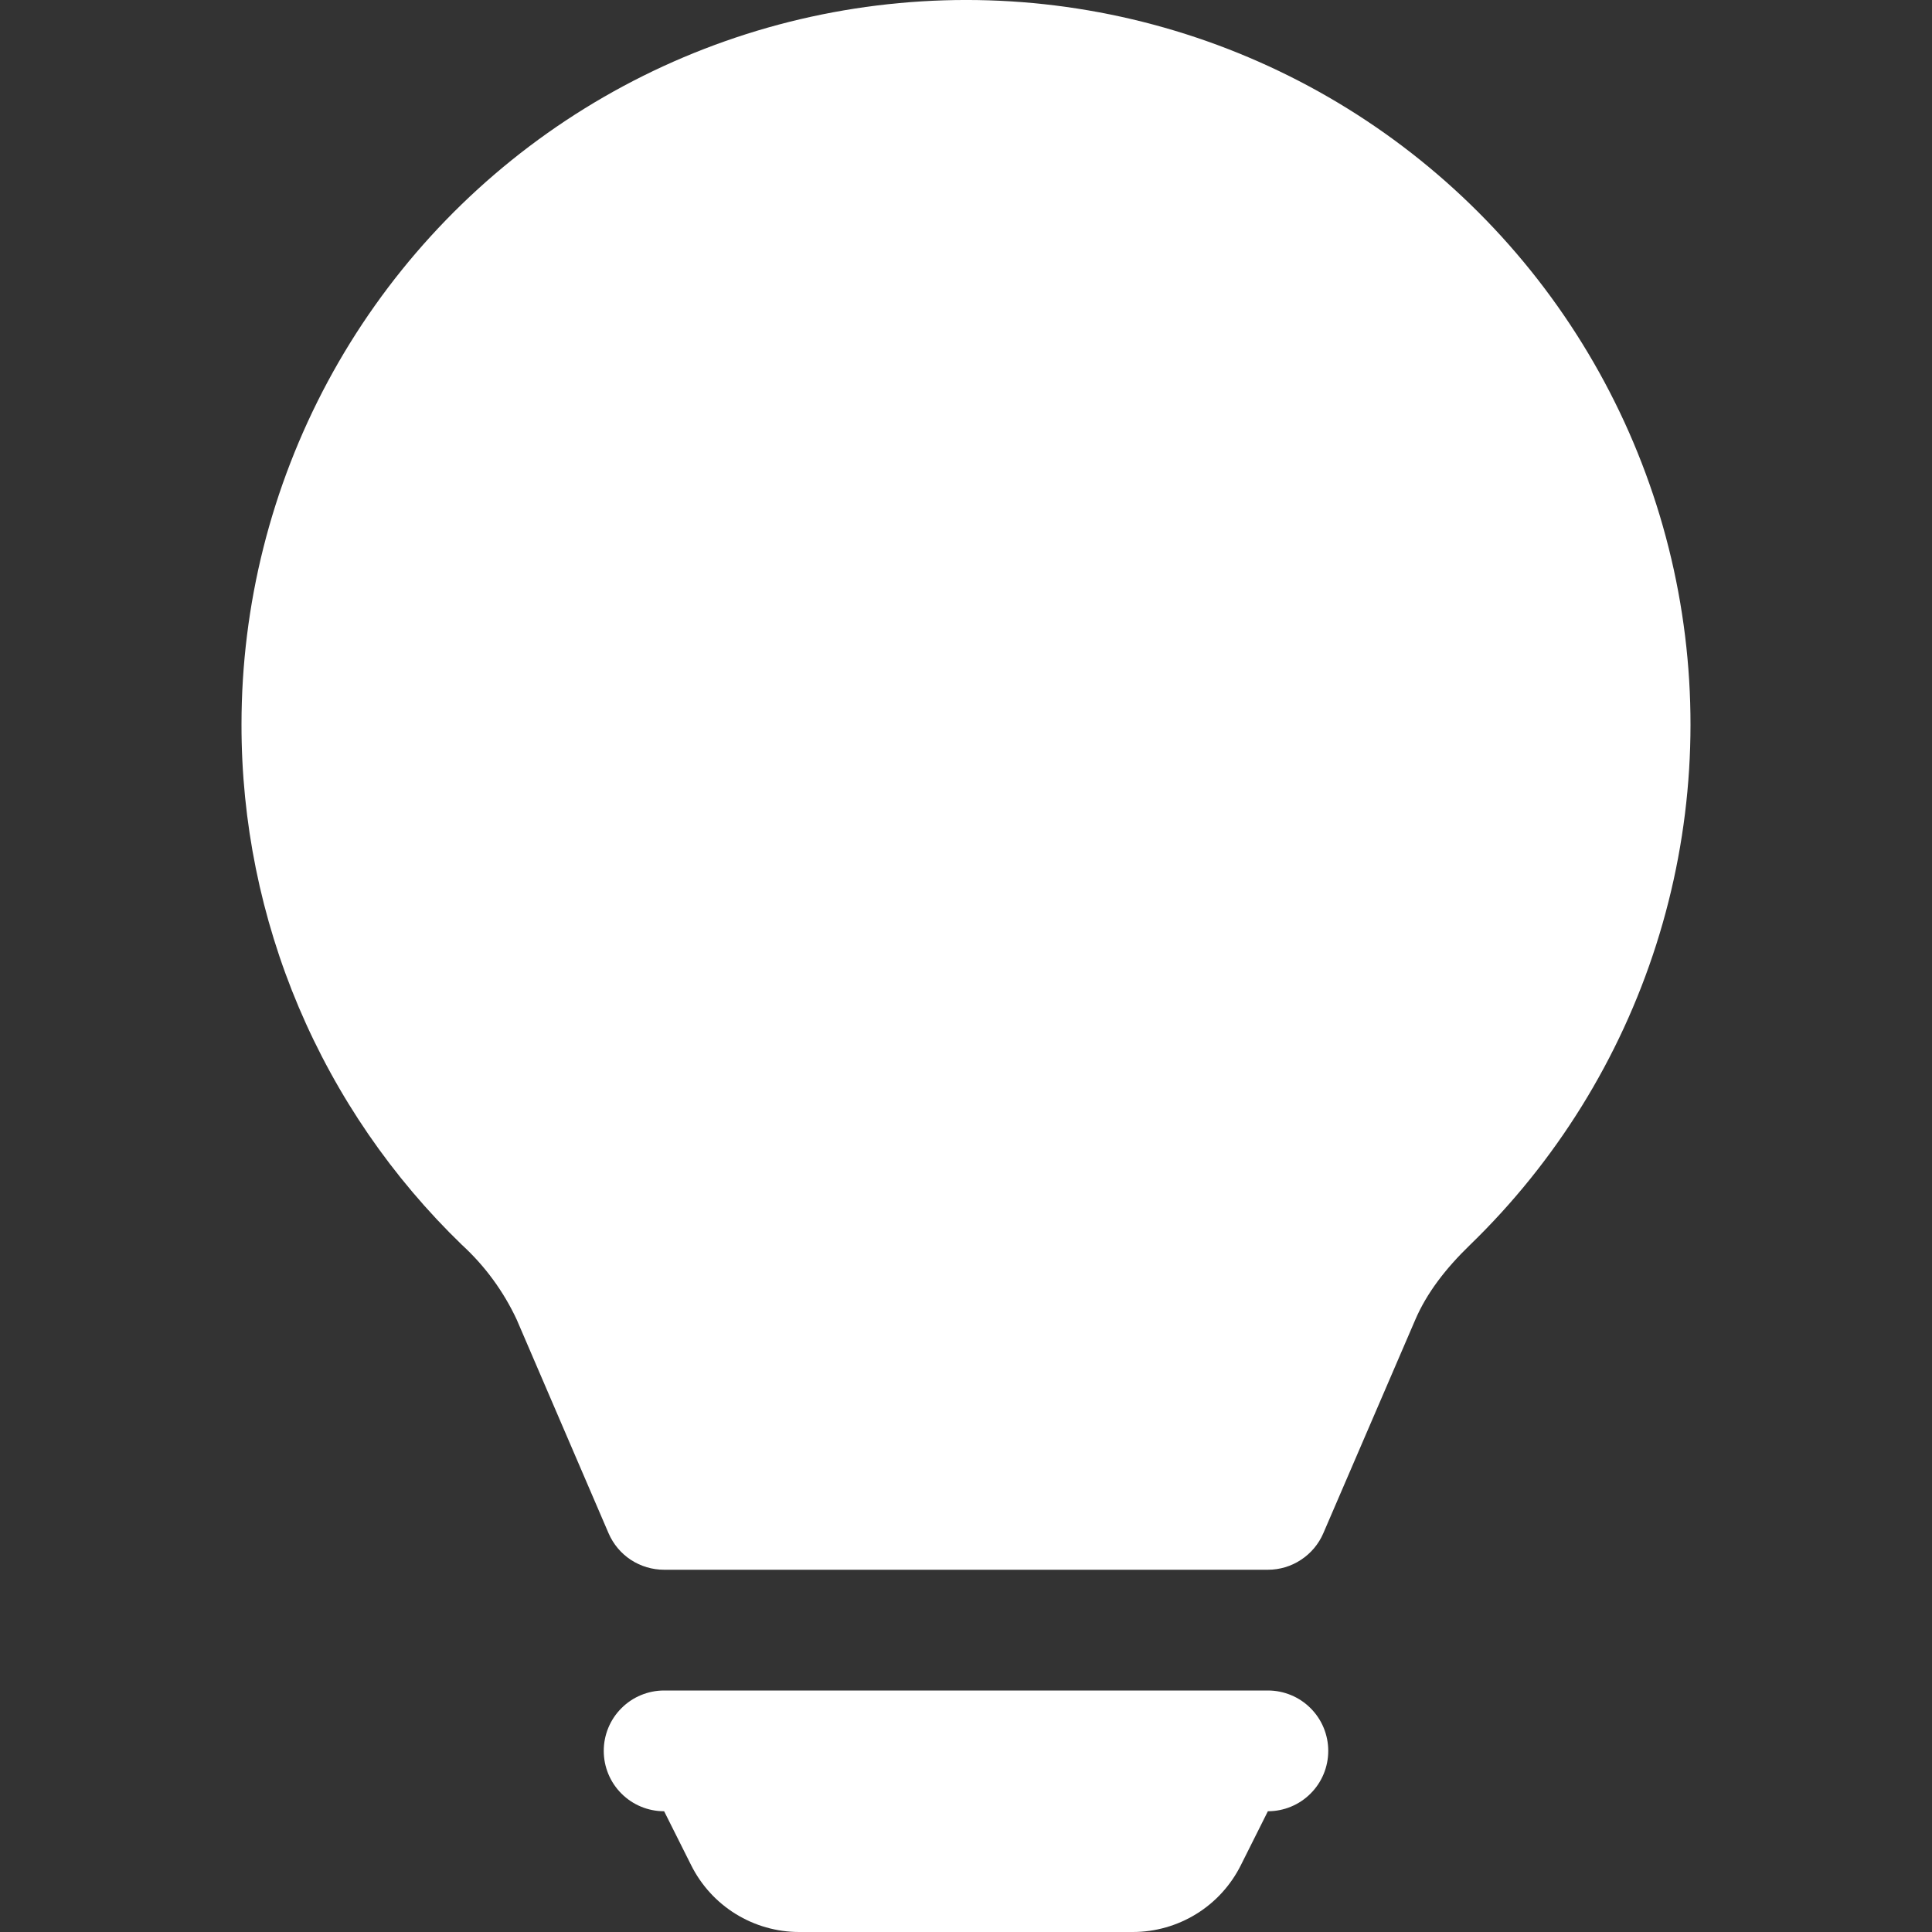<svg width="32" height="32" viewBox="0 0 32 32" fill="none" xmlns="http://www.w3.org/2000/svg">
<rect x="0" y="0" width="32" height="32" fill="#333333" stroke="none"/>
<g clip-path="url(#clip0_111_13)">
<path d="M4 12C4 10.018 4.491 8.068 5.428 6.322C6.366 4.576 7.721 3.09 9.373 1.995C11.025 0.901 12.922 0.233 14.896 0.051C16.869 -0.132 18.856 0.177 20.681 0.95C22.506 1.723 24.11 2.936 25.352 4.48C26.594 6.025 27.434 7.852 27.797 9.8C28.16 11.748 28.035 13.756 27.433 15.644C26.831 17.532 25.771 19.241 24.348 20.62C23.942 21.012 23.63 21.42 23.442 21.858L21.918 25.396C21.841 25.575 21.712 25.728 21.549 25.835C21.386 25.943 21.195 26 21 26H11C10.804 26 10.613 25.943 10.449 25.836C10.286 25.729 10.158 25.576 10.08 25.396L8.558 21.856C8.34 21.389 8.032 20.968 7.652 20.62C6.495 19.502 5.576 18.163 4.948 16.682C4.321 15.201 3.998 13.608 4 12ZM10 29C10 28.735 10.105 28.48 10.293 28.293C10.48 28.105 10.735 28 11 28H21C21.265 28 21.52 28.105 21.707 28.293C21.895 28.48 22 28.735 22 29C22 29.265 21.895 29.52 21.707 29.707C21.52 29.895 21.265 30 21 30L20.552 30.894C20.386 31.226 20.131 31.506 19.815 31.701C19.499 31.896 19.135 32 18.764 32H13.236C12.865 32 12.501 31.896 12.185 31.701C11.869 31.506 11.614 31.226 11.448 30.894L11 30C10.735 30 10.48 29.895 10.293 29.707C10.105 29.52 10 29.265 10 29Z" fill="white"/>
</g>
<defs>
<clipPath id="clip0_111_13">
<rect width="32" height="32" fill="white"/>
</clipPath>
</defs>
</svg>
